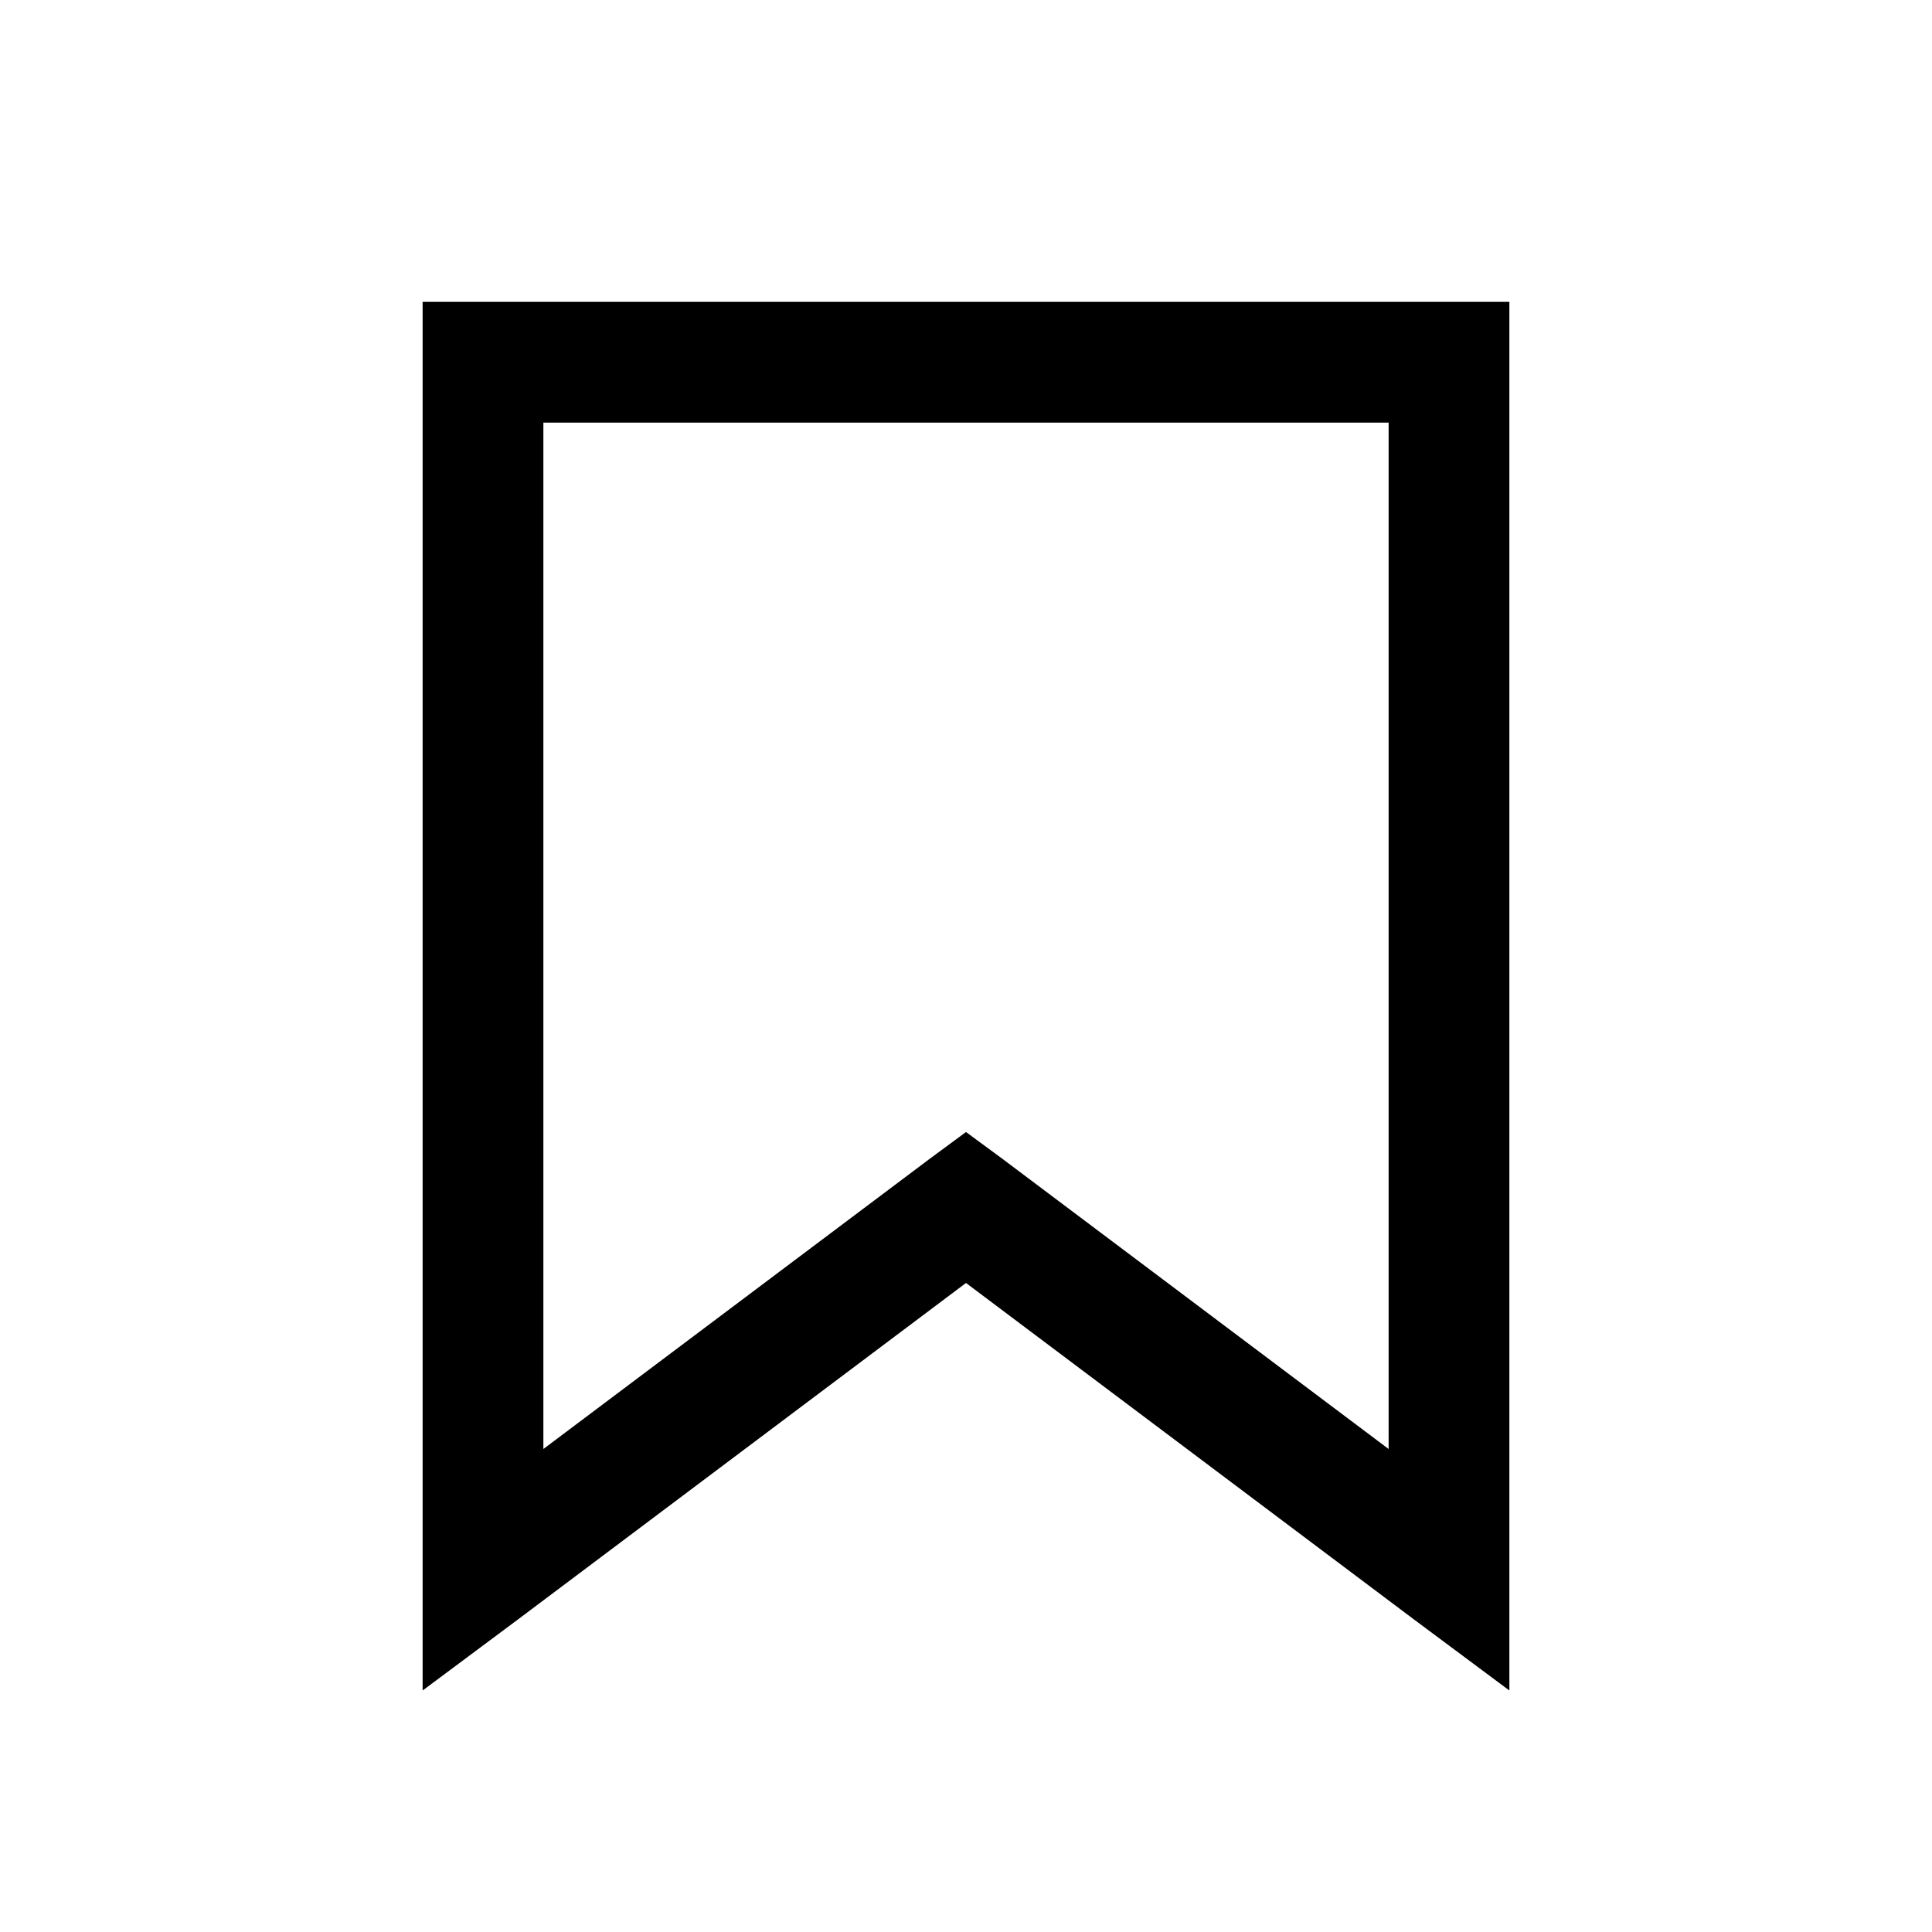<svg xmlns="http://www.w3.org/2000/svg" width="1em" height="1em" viewBox="0 0 32 32"><path fill="currentColor" d="M7 5v23l1.594-1.188L16 21.25l7.406 5.563L25 28V5zm2 2h14v17l-6.406-4.813L16 18.75l-.594.438L9 24z"/></svg>